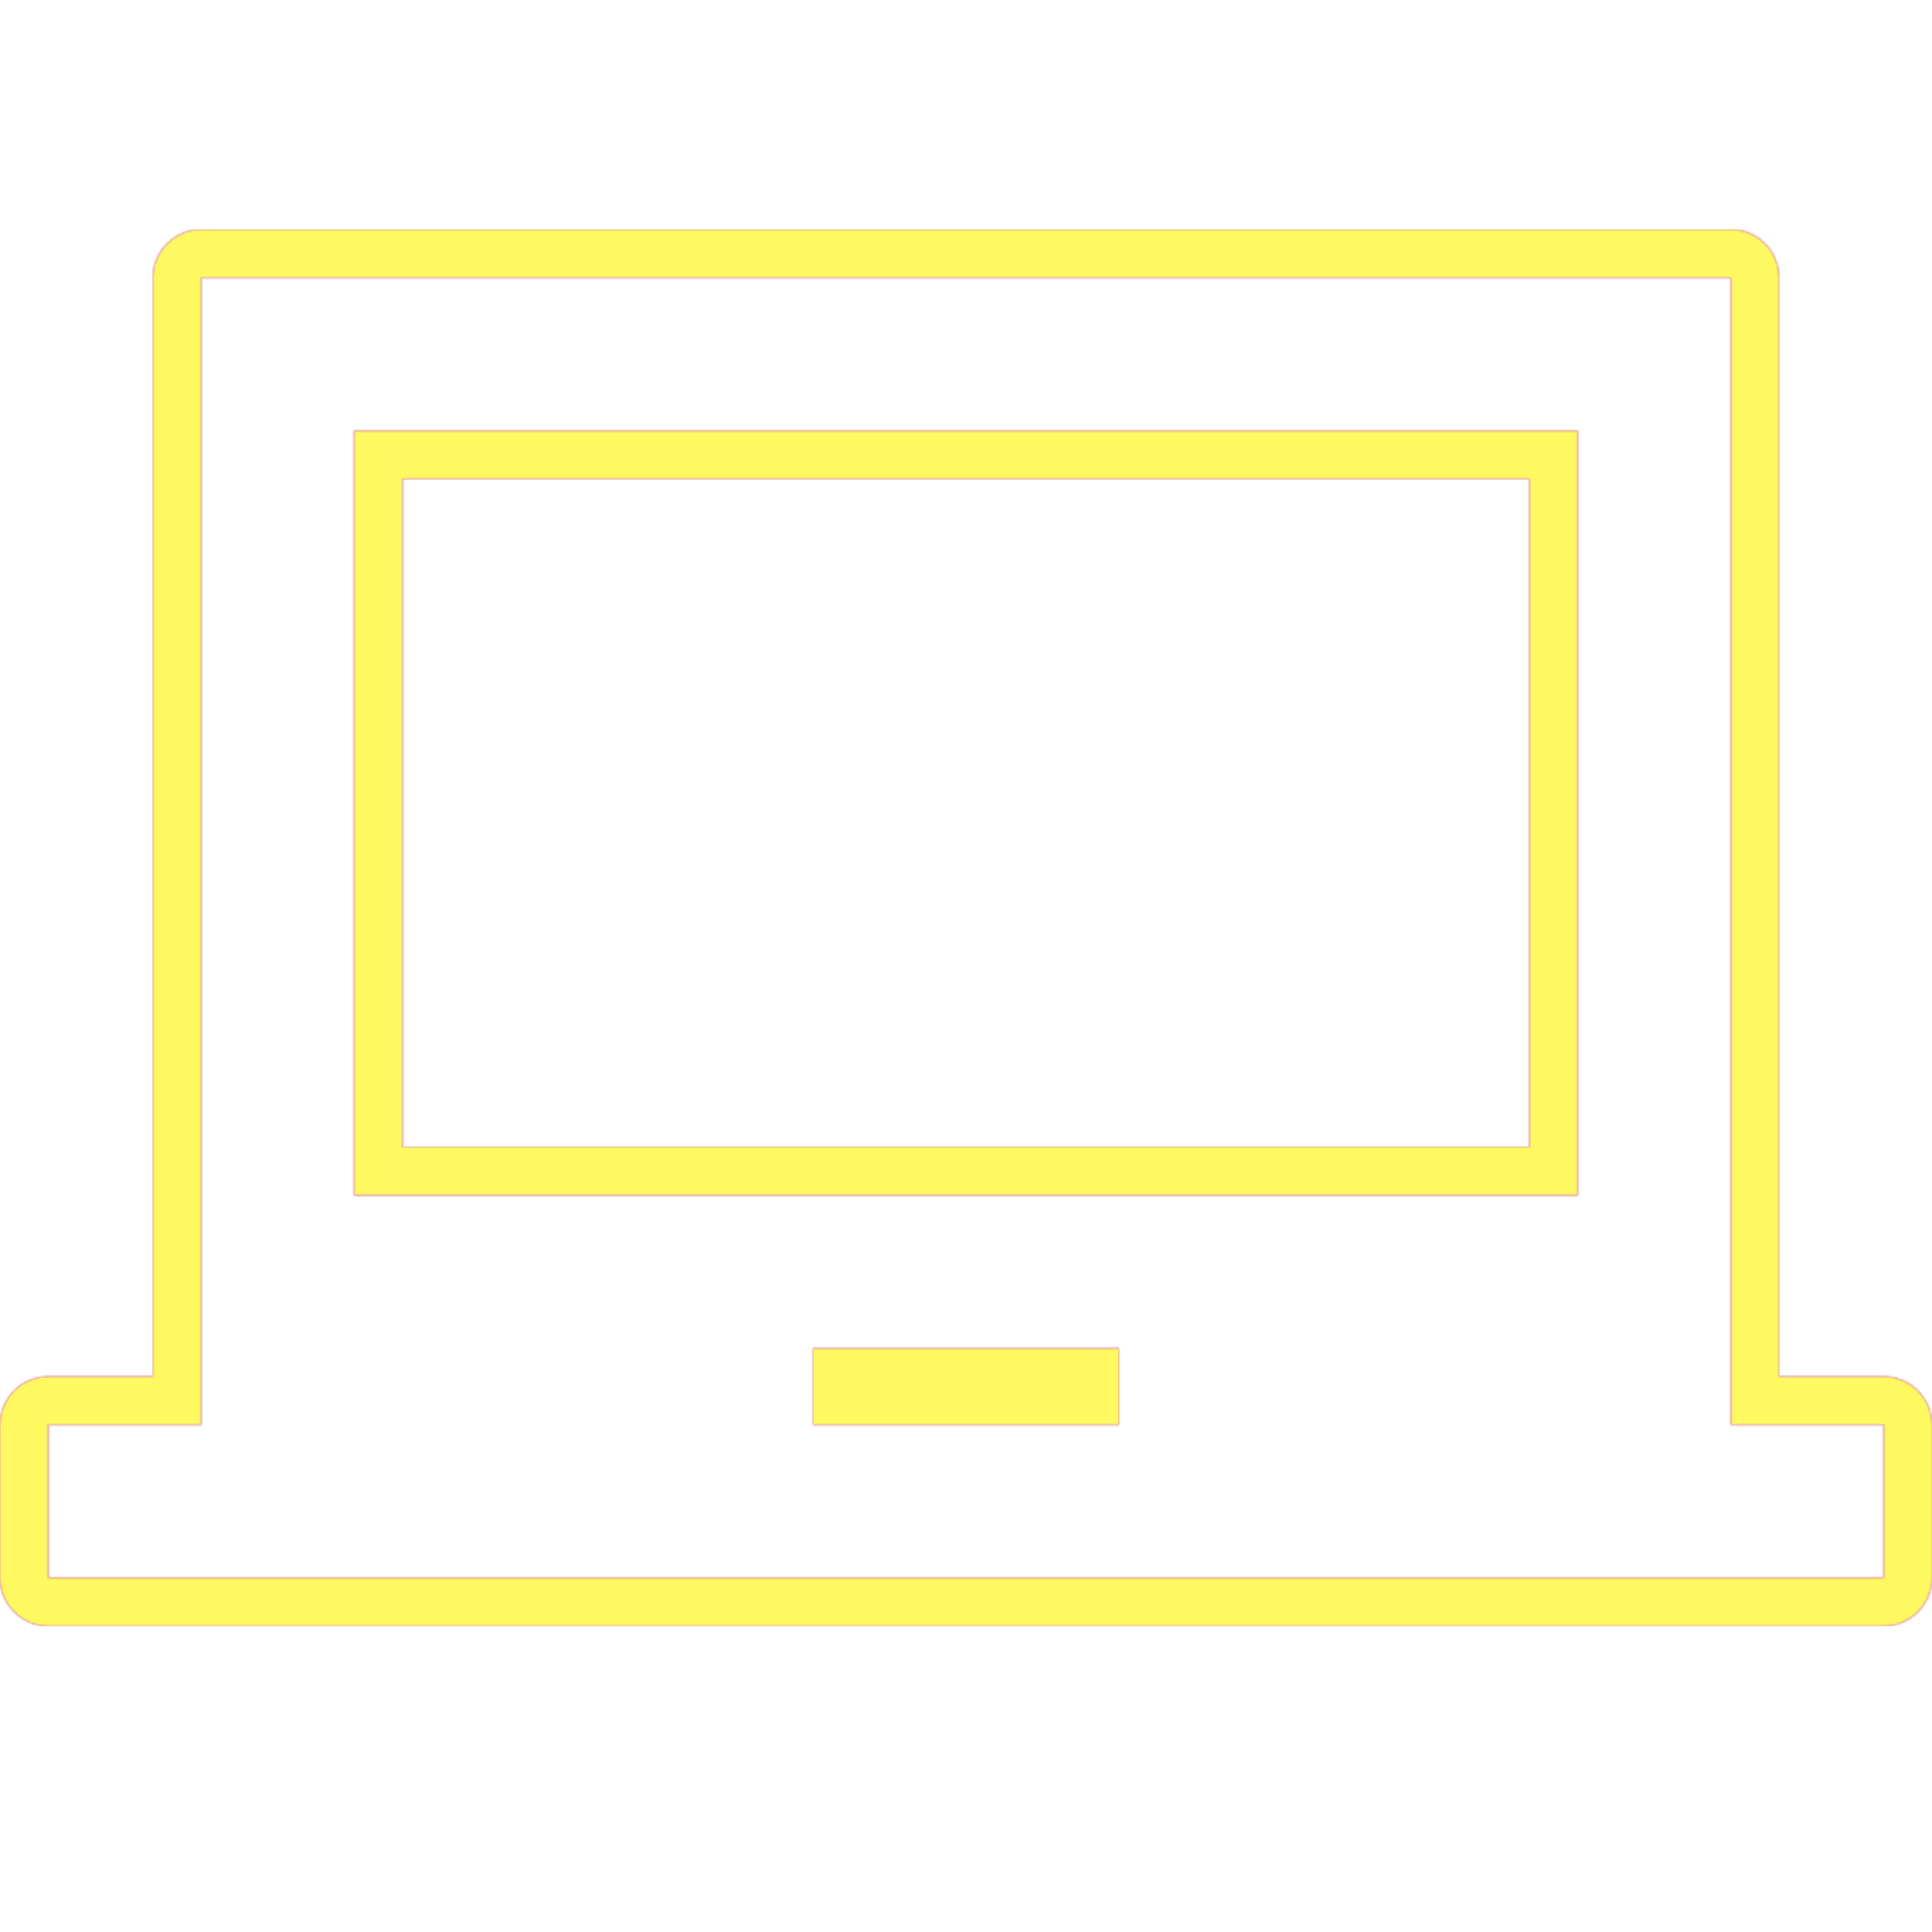 <svg version="1.1" xmlns="http://www.w3.org/2000/svg" xmlns:xlink="http://www.w3.org/1999/xlink" viewBox="0,0,1024,1024">
	<!-- Color names: teamapps-color-1, teamapps-color-2, teamapps-color-3 -->
	<desc>laptop_chromebook icon - Licensed under Apache License v2.0 (http://www.apache.org/licenses/LICENSE-2.0) - Created with Iconfu.com - Derivative work of Material icons (Copyright Google Inc.)</desc>
	<defs>
		<linearGradient x1="0" y1="1024" x2="1024" y2="0" id="color-AcnXD0Uz" gradientUnits="userSpaceOnUse">
			<stop offset="0.2" stop-color="#000000"/>
			<stop offset="0.8" stop-color="#ffffff"/>
		</linearGradient>
		<radialGradient cx="0" cy="0" r="1448.15" id="color-hqcTsIvL" gradientUnits="userSpaceOnUse">
			<stop offset="0.08" stop-color="#ffffff"/>
			<stop offset="1" stop-color="#000000"/>
		</radialGradient>
		<filter id="filter-TjfoAl3o" color-interpolation-filters="sRGB">
			<feOffset/>
		</filter>
		<mask id="mask-apDU7WGD">
			<path d="M1024,755.2v81.06c0,14.14 -11.46,25.6 -25.6,25.6h-972.8c-14.14,0 -25.6,-11.46 -25.6,-25.6v-81.06c0,-14.14 11.46,-25.6 25.6,-25.6h55.46v-582.4c0,-14.14 11.46,-25.6 25.6,-25.6h810.67c14.14,0 25.6,11.46 25.6,25.6v582.4h55.46c14.14,0 25.6,11.46 25.6,25.6zM213.34,253.86v354.14h597.33v-354.14zM917.34,755.2v-608h-810.67v608h-81.06v81.06h972.8v-81.06zM836.26,633.6h-648.53v-405.34h648.53zM593.06,755.2h-162.13v-40.54h162.13z" fill="url(#color-hqcTsIvL)"/>
		</mask>
		<mask id="mask-cdA2IMLt">
			<path d="M1024,755.2v81.06c0,14.14 -11.46,25.6 -25.6,25.6h-972.8c-14.14,0 -25.6,-11.46 -25.6,-25.6v-81.06c0,-14.14 11.46,-25.6 25.6,-25.6h55.46v-582.4c0,-14.14 11.46,-25.6 25.6,-25.6h810.67c14.14,0 25.6,11.46 25.6,25.6v582.4h55.46c14.14,0 25.6,11.46 25.6,25.6zM213.34,253.86v354.14h597.33v-354.14zM917.34,755.2v-608h-810.67v608h-81.06v81.06h972.8v-81.06zM836.26,633.6h-648.53v-405.34h648.53zM593.06,755.2h-162.13v-40.54h162.13z" fill="#ffffff"/>
		</mask>
		<mask id="mask-FIxVAgg9">
			<rect fill="url(#color-AcnXD0Uz)" x="0" y="121.6" width="1024" height="740.26"/>
		</mask>
	</defs>
	<g fill="none" fill-rule="nonzero" style="mix-blend-mode: normal">
		<g mask="url(#mask-cdA2IMLt)">
			<g color="#ff0000" class="teamapps-color-2">
				<rect x="0" y="121.6" width="1024" height="740.26" fill="currentColor"/>
			</g>
			<g color="#bc13e0" class="teamapps-color-3" mask="url(#mask-FIxVAgg9)">
				<rect x="0" y="121.6" width="1024" height="740.26" fill="currentColor"/>
			</g>
		</g>
		<g filter="url(#filter-TjfoAl3o)" mask="url(#mask-apDU7WGD)">
			<g color="#fff961" class="teamapps-color-1">
				<rect x="0" y="121.6" width="1024" height="740.26" fill="currentColor"/>
			</g>
		</g>
	</g>
</svg>